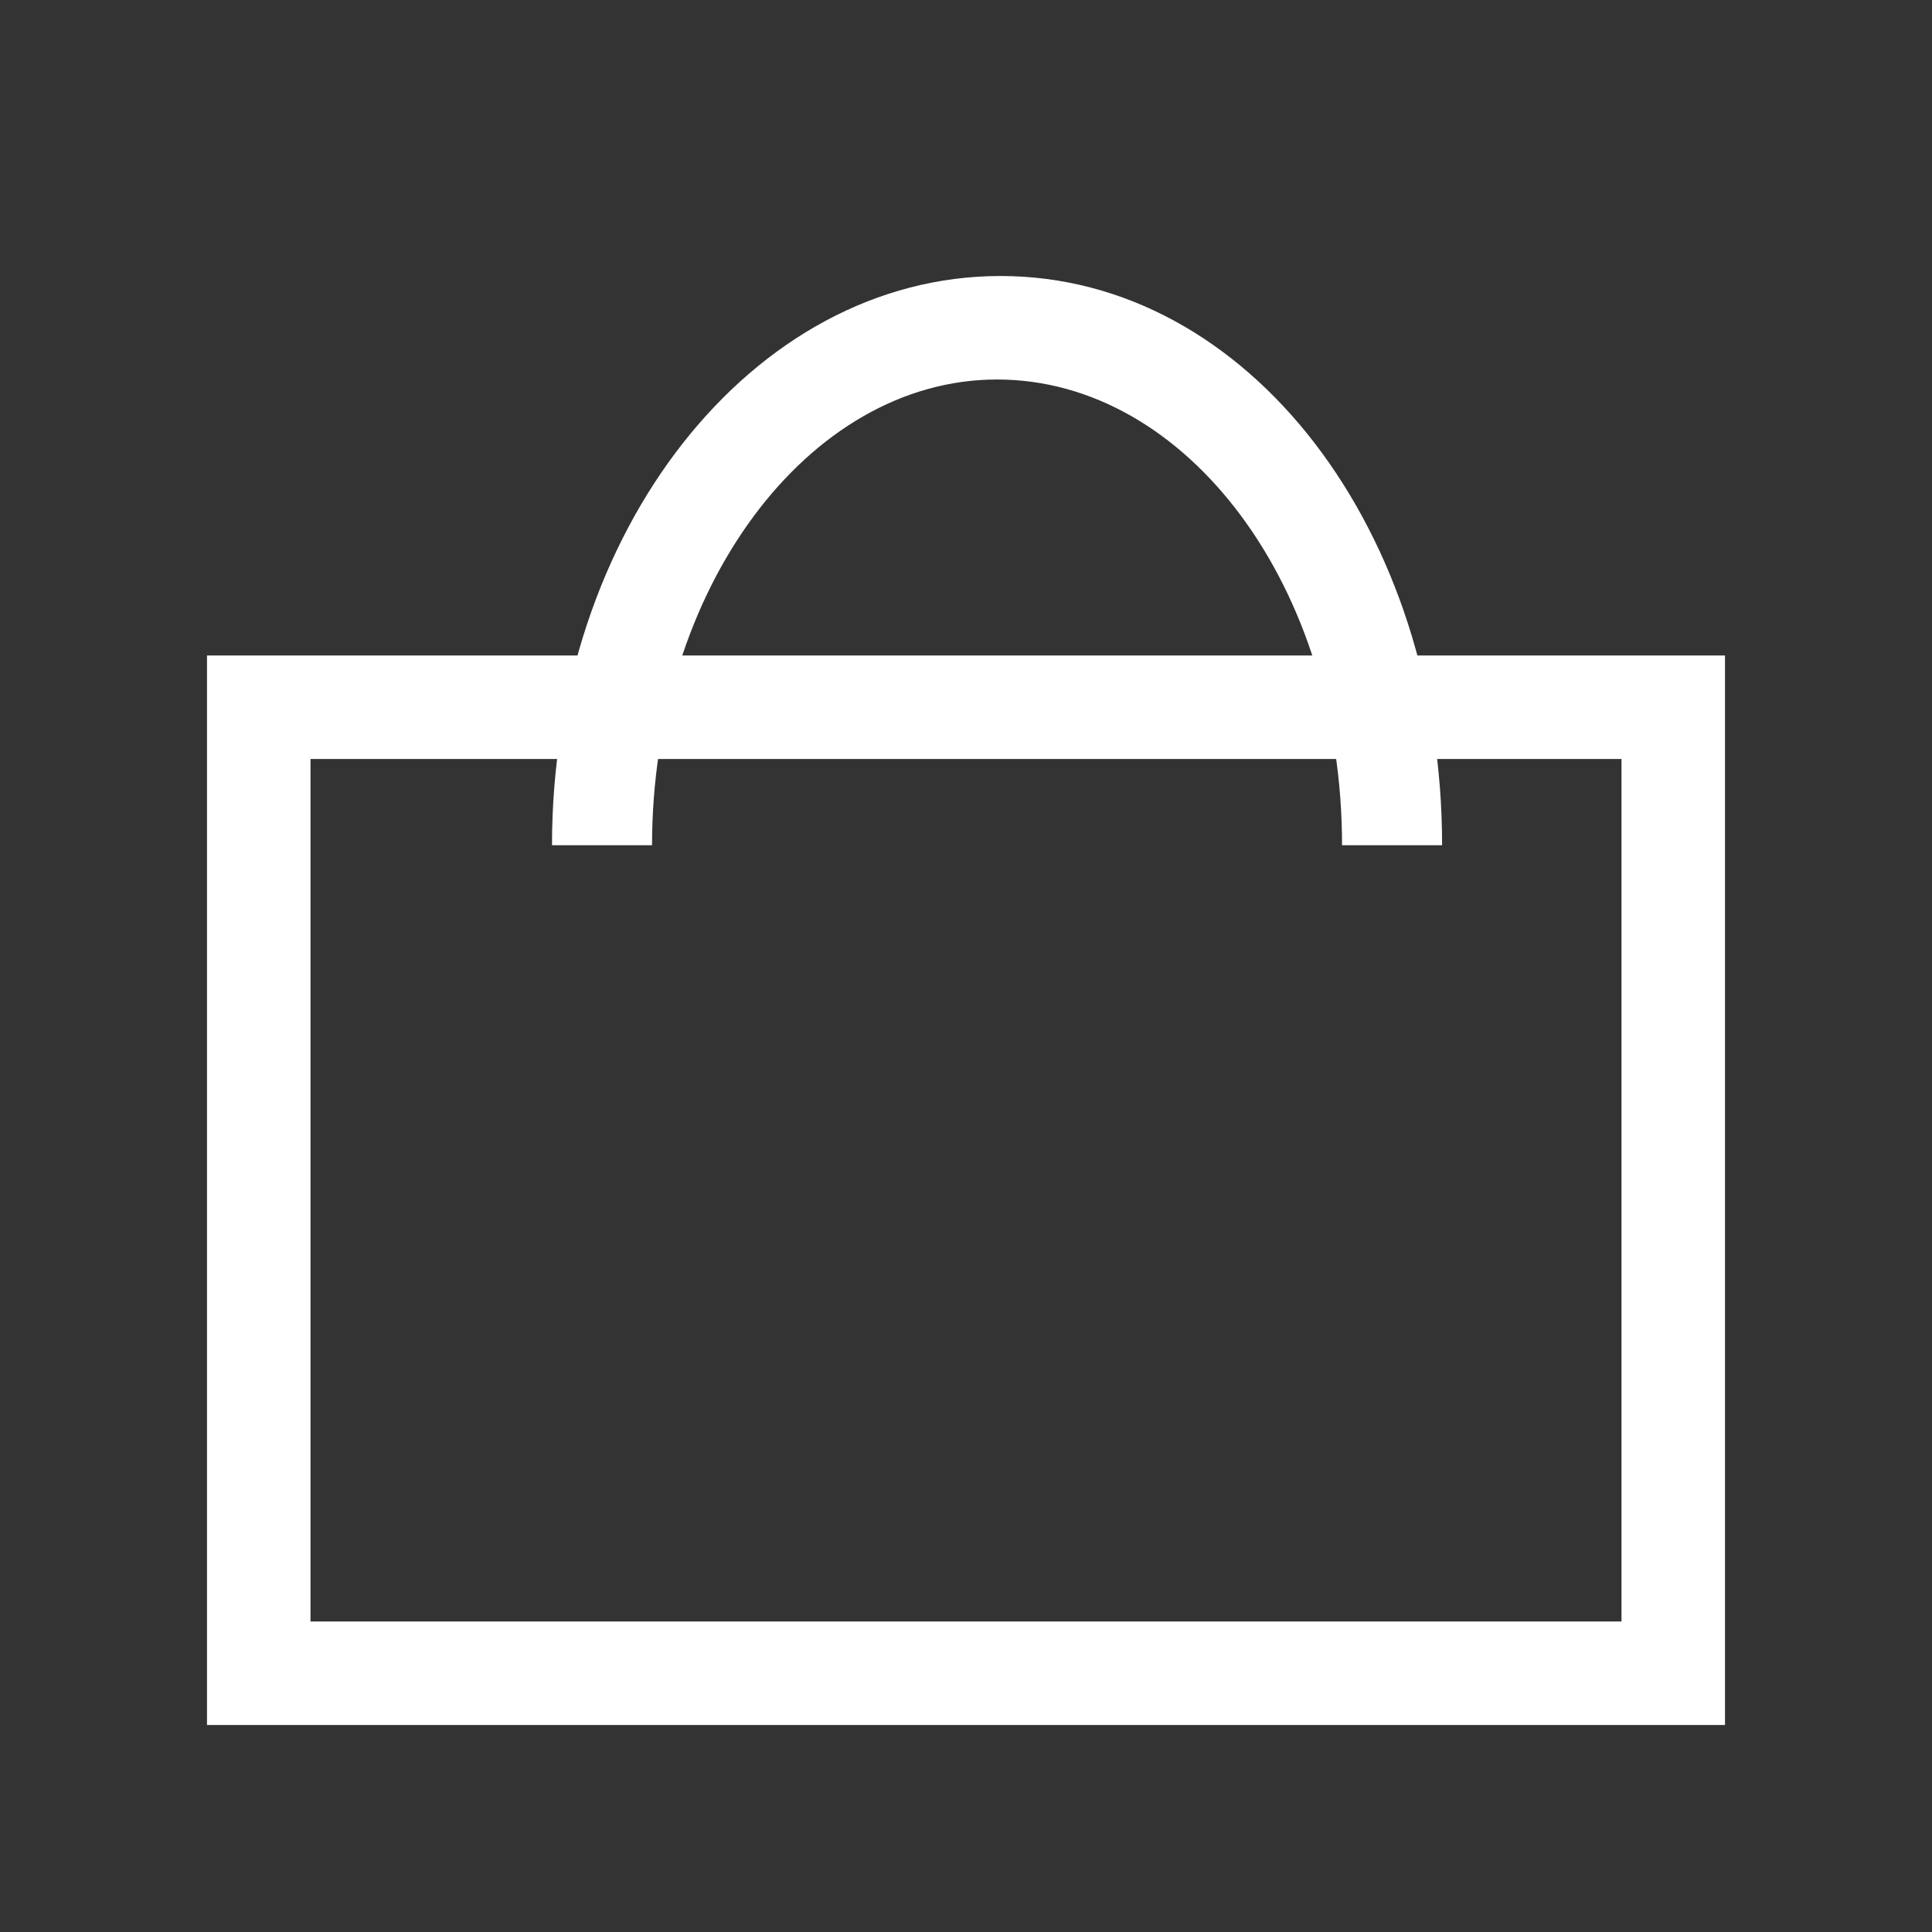 <svg xmlns="http://www.w3.org/2000/svg" width="28" height="28" viewBox="0 0 28 28"><rect x="0" y="0" width="28" height="28" fill="#333333" stroke="none"/><defs><style>.a{fill:#fff;}.b{fill:none;}</style></defs><g transform="translate(-210 -519.491)"><path class="a" d="M280.8,31.5h-22V16h22ZM260.3,30h19V17.5h-19Z" transform="translate(-45.8 512.991)"/><path class="a" d="M281.4,13.25h-1.45c0-3.75-2.25-6.75-5-6.75s-5,3.05-5,6.75H268.5C268.5,8.7,271.4,5,275,5S281.4,8.7,281.4,13.25Z" transform="translate(-50.5 518.491)"/></g><rect class="b" width="28" height="28"/></svg>
